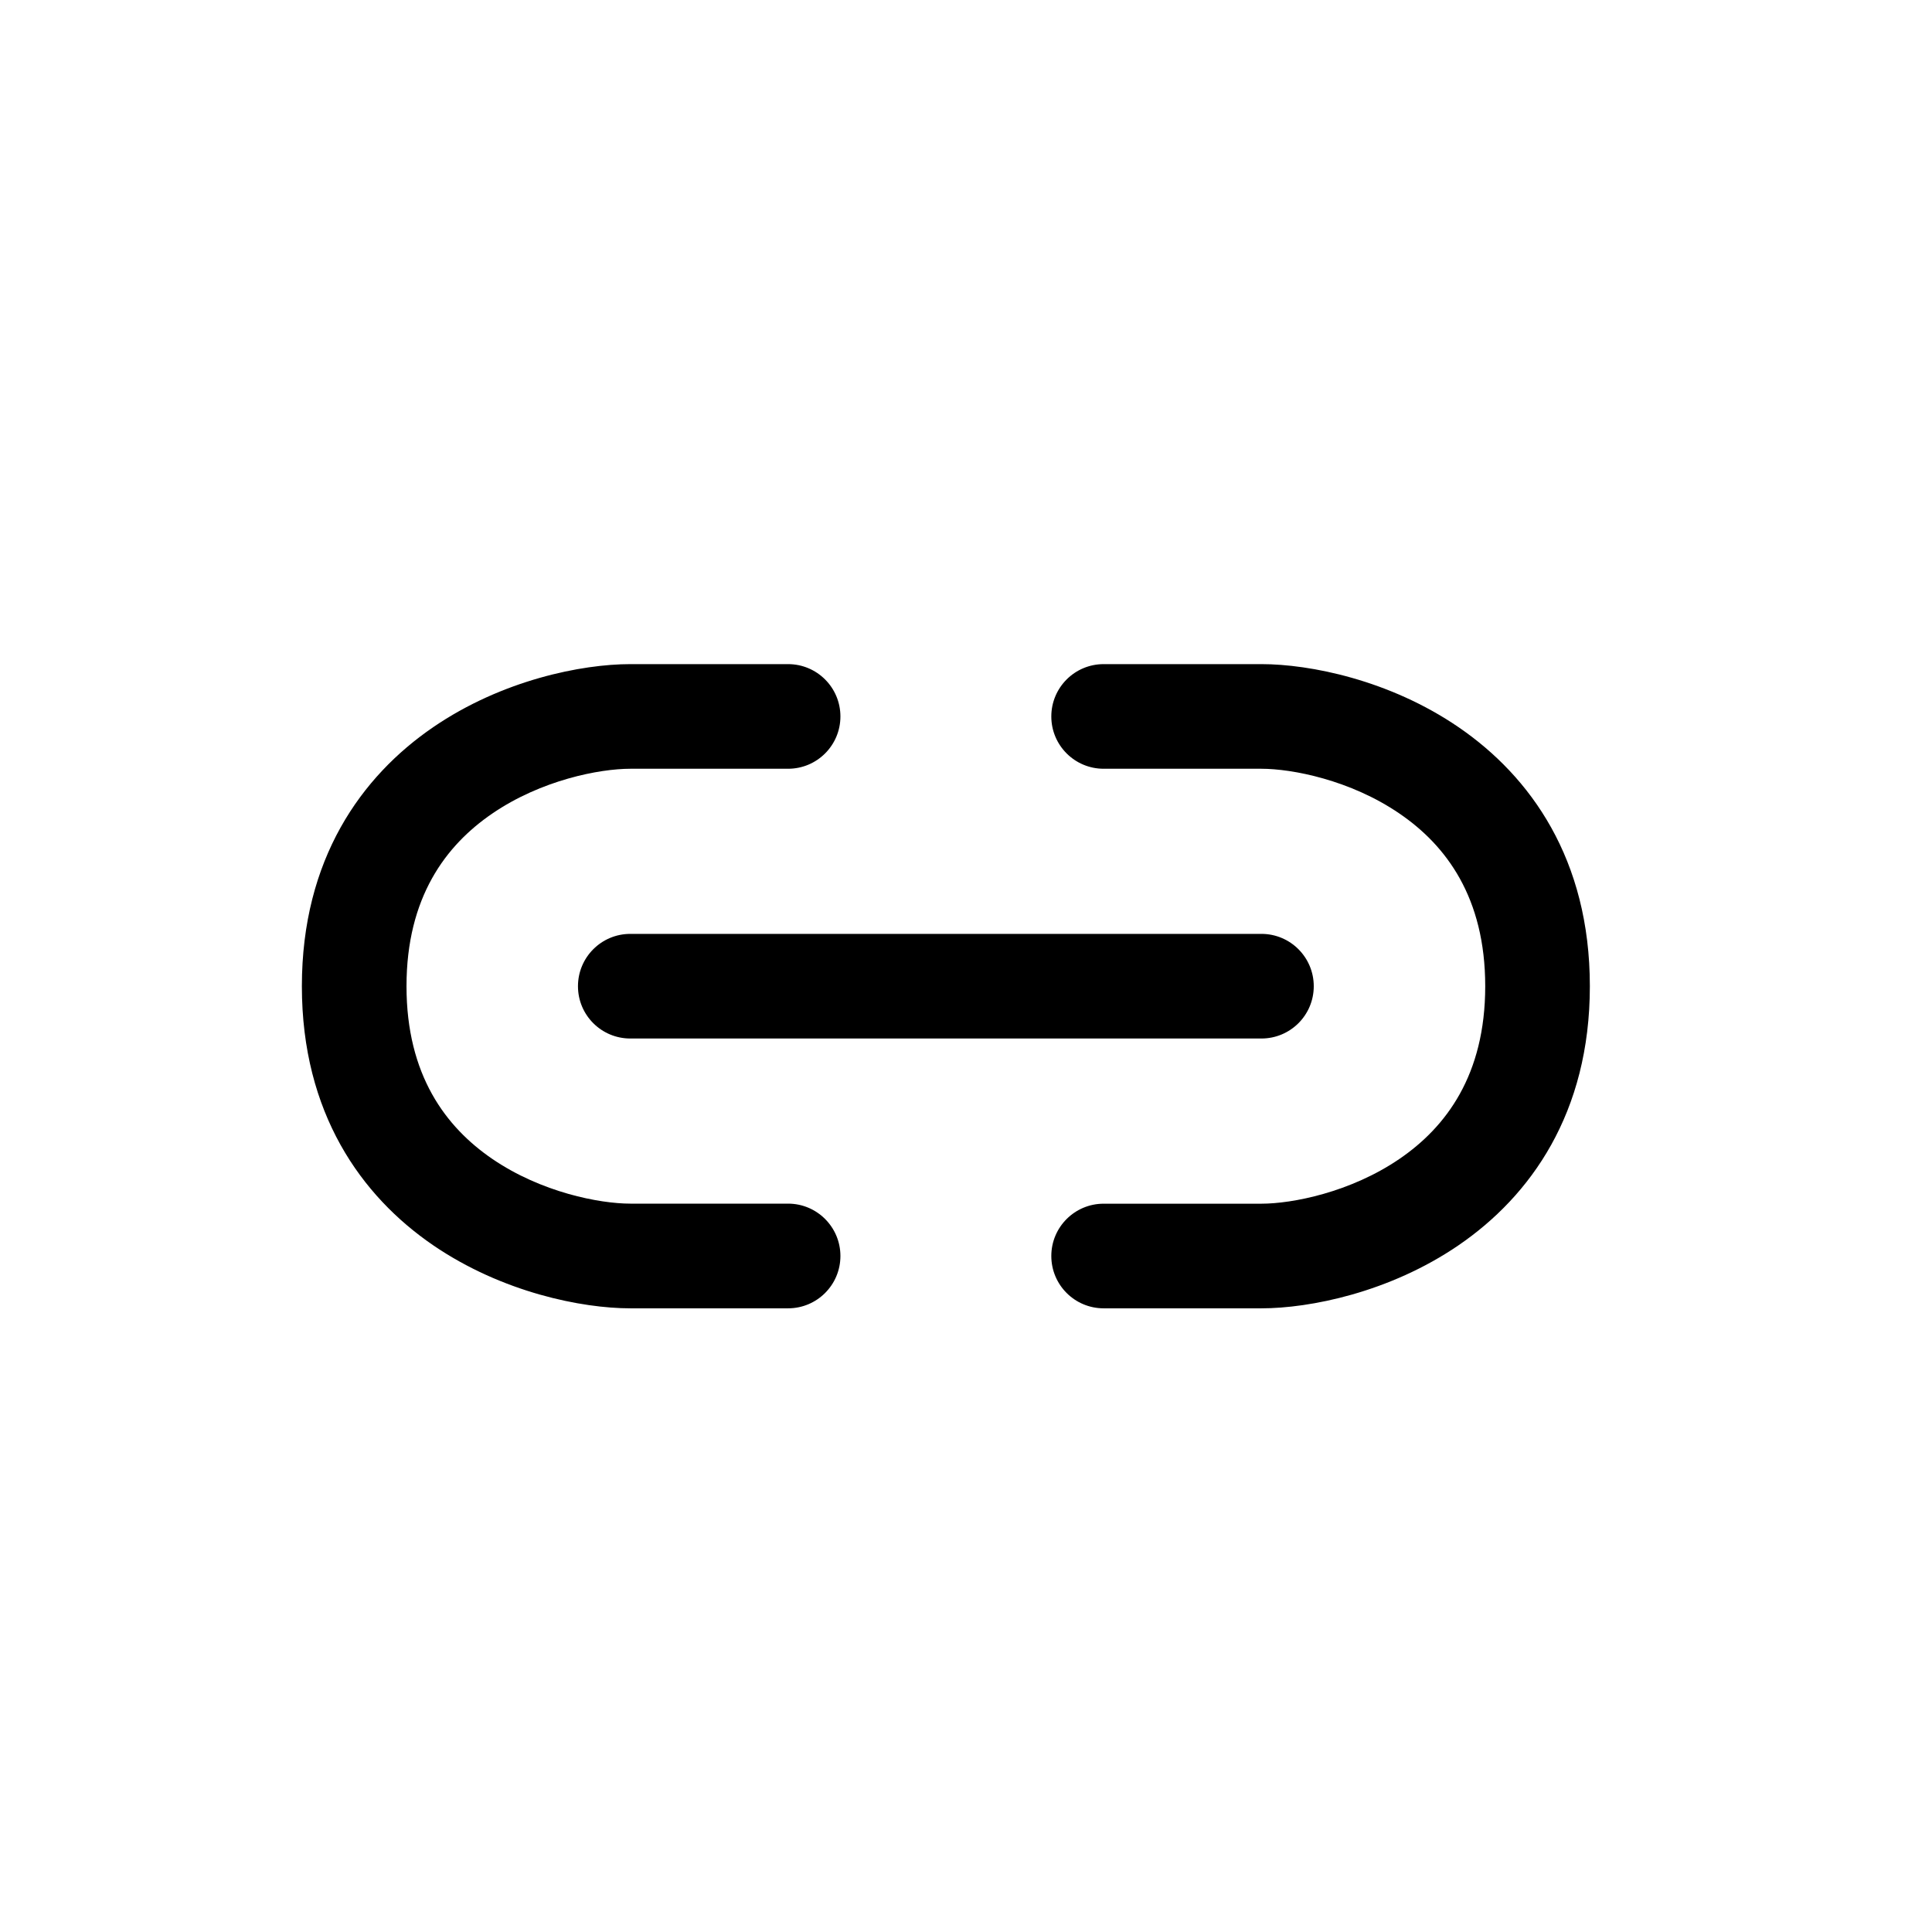 <svg width="32" height="32" viewBox="0 0 32 32" fill="none" xmlns="http://www.w3.org/2000/svg">
<path d="M7.174 12.045C8.32 11.261 9.64 11 10.44 11H13.053C13.532 11 13.92 11.388 13.92 11.867C13.92 12.345 13.532 12.733 13.053 12.733H10.44C9.933 12.733 8.967 12.918 8.152 13.476C7.384 14.001 6.733 14.863 6.733 16.335C6.733 17.807 7.384 18.668 8.152 19.194C8.967 19.751 9.933 19.936 10.44 19.936H13.053C13.532 19.936 13.92 20.325 13.92 20.803C13.92 21.282 13.532 21.67 13.053 21.67H10.44C9.64 21.67 8.32 21.408 7.174 20.625C5.983 19.81 5 18.437 5 16.335C5 14.232 5.983 12.86 7.174 12.045Z" fill="black"/>
<path d="M24.159 20.625C23.014 21.408 21.693 21.67 20.893 21.67H18.28C17.801 21.67 17.413 21.282 17.413 20.803C17.413 20.325 17.801 19.937 18.28 19.937L20.893 19.937C21.4 19.937 22.366 19.751 23.181 19.194C23.95 18.668 24.6 17.807 24.6 16.335C24.6 14.863 23.95 14.001 23.181 13.476C22.366 12.918 21.4 12.733 20.893 12.733L18.28 12.733C17.801 12.733 17.413 12.345 17.413 11.867C17.413 11.388 17.801 11 18.28 11L20.893 11C21.693 11 23.014 11.261 24.159 12.045C25.35 12.86 26.333 14.232 26.333 16.335C26.333 18.437 25.35 19.81 24.159 20.625Z" fill="black"/>
<path d="M10.44 15.468C9.961 15.468 9.573 15.856 9.573 16.335C9.573 16.814 9.961 17.201 10.44 17.201H20.893C21.372 17.201 21.76 16.814 21.76 16.335C21.76 15.856 21.372 15.468 20.893 15.468H10.44Z" fill="black"/>
</svg>

